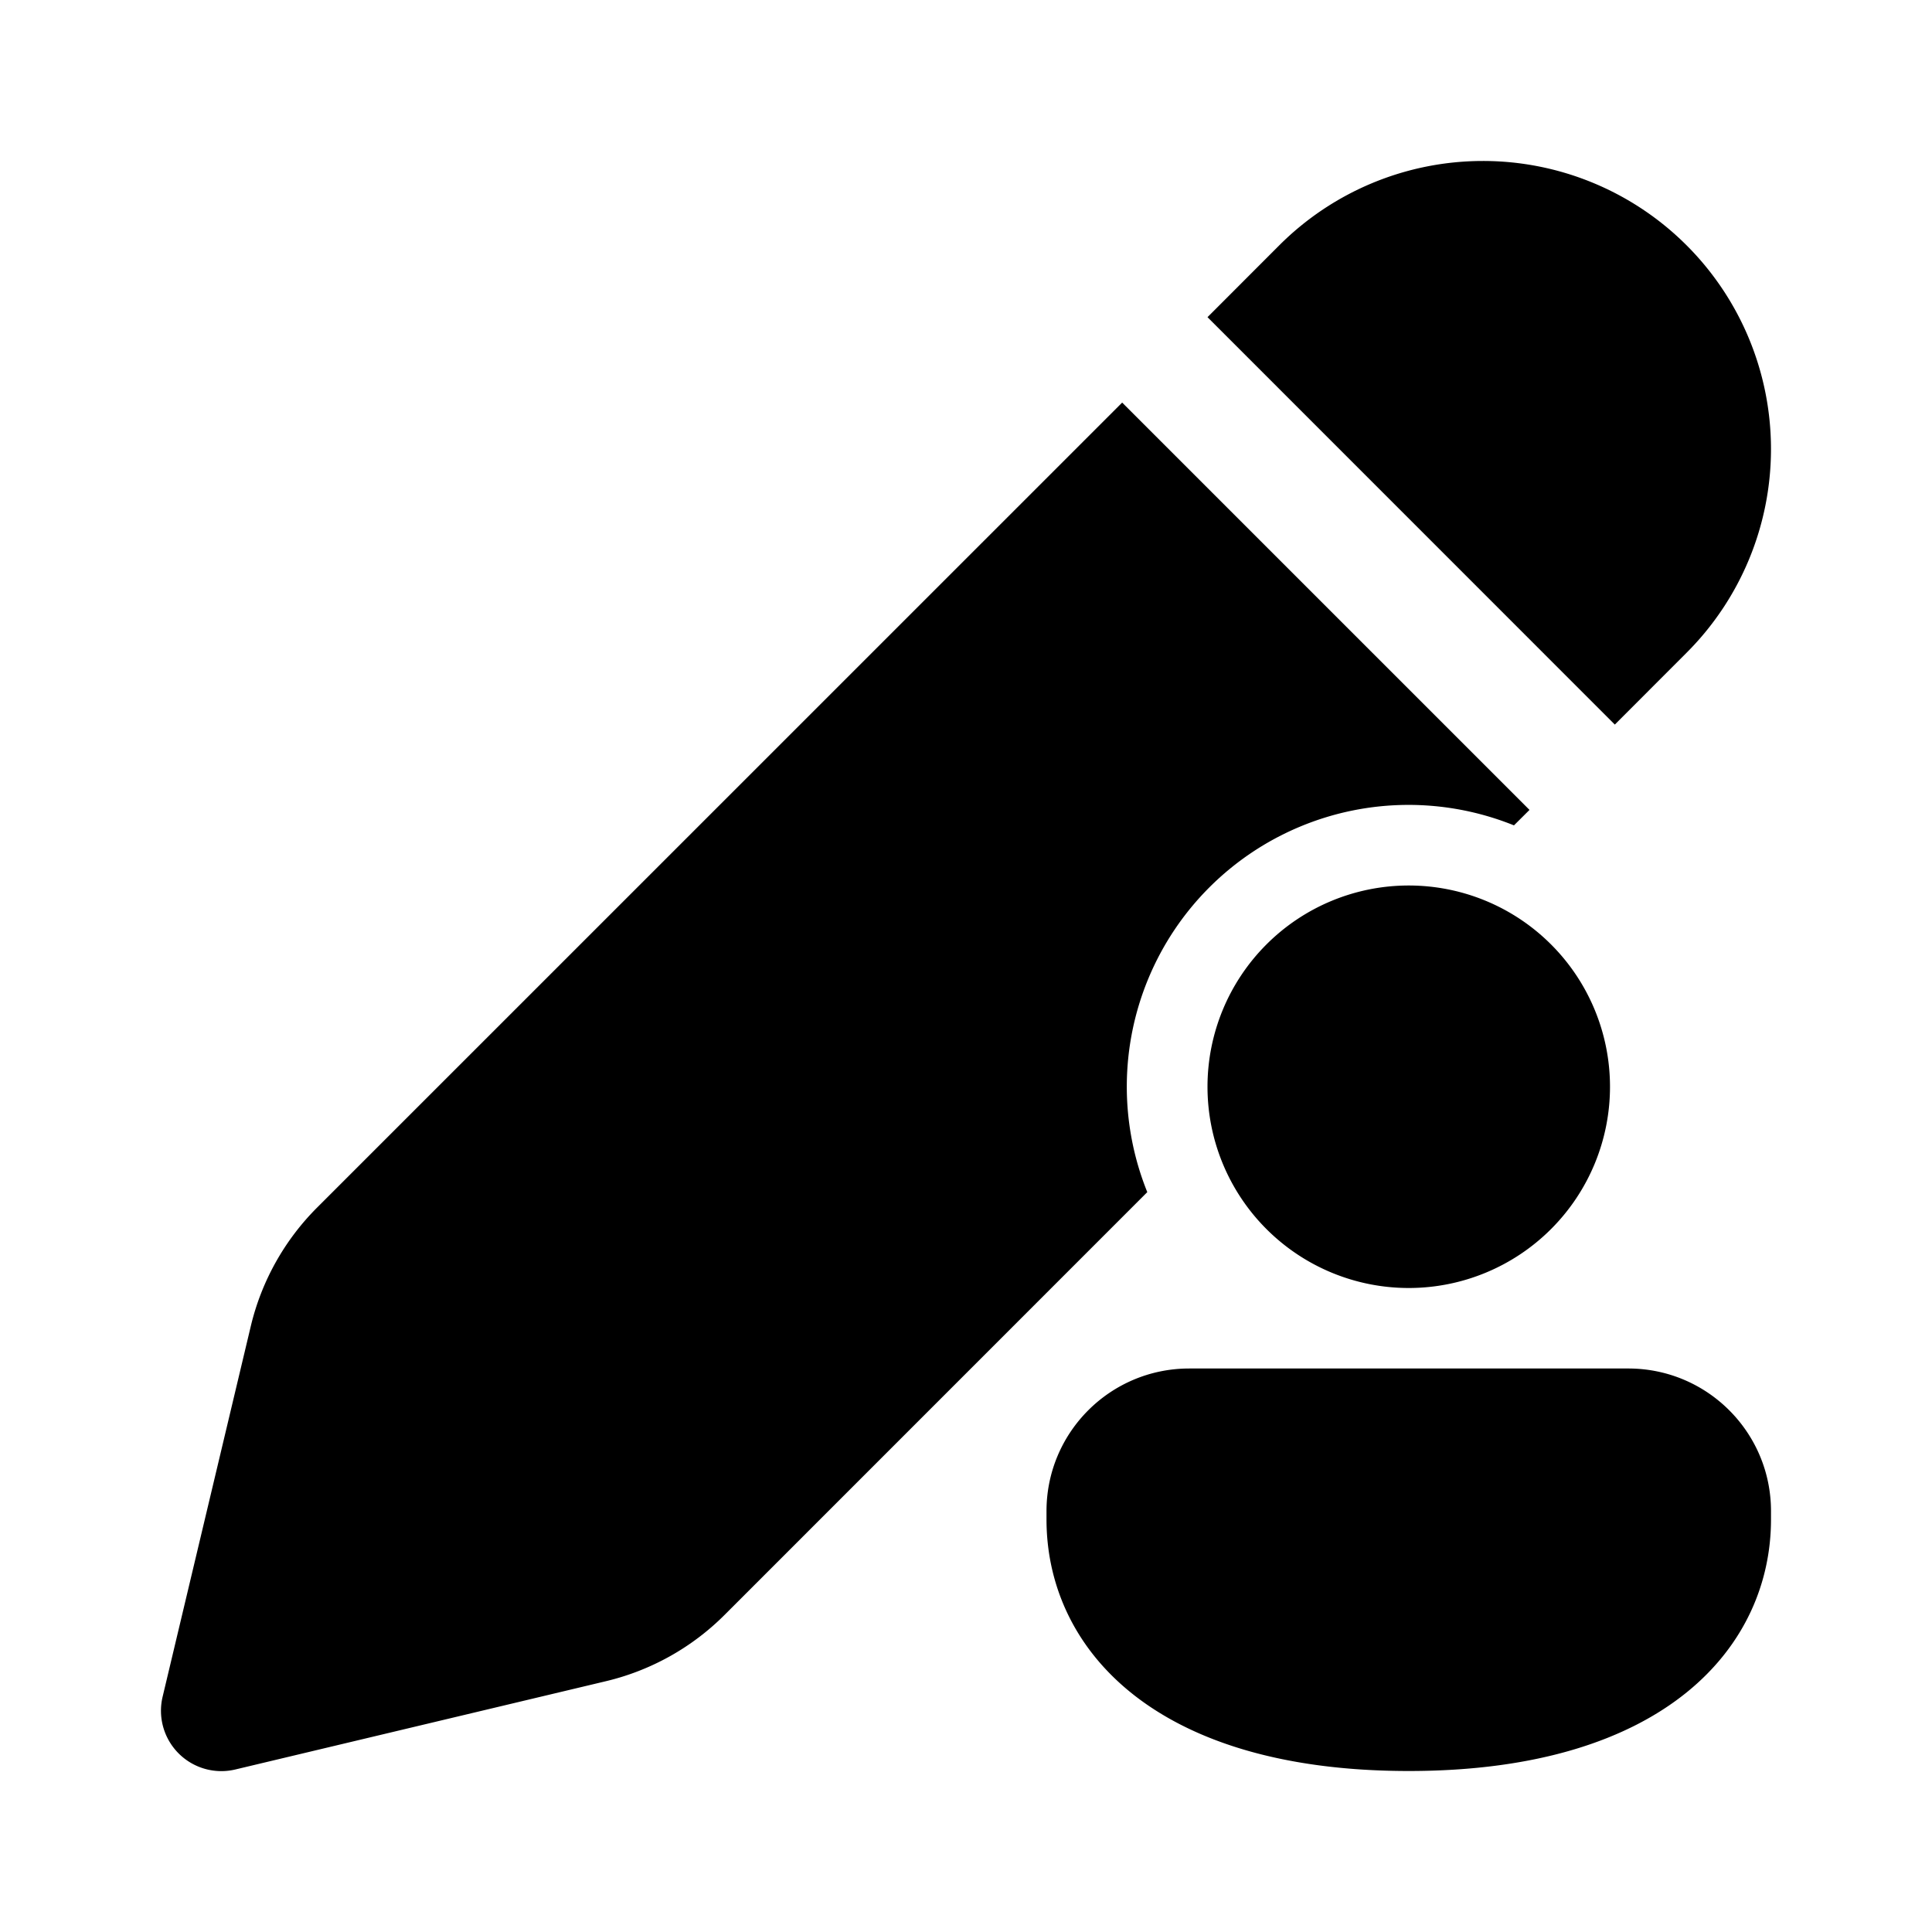 <svg xmlns="http://www.w3.org/2000/svg" width="1em" height="1em" viewBox="0 0 24 24"><path fill="currentColor" d="M15.891 3.048a3.578 3.578 0 1 1 5.061 5.06l-.892.893L15 3.94zM13.94 5.001L3.94 15a3.1 3.1 0 0 0-.825 1.476L2.02 21.078a.75.75 0 0 0 .904.903l4.601-1.096a3.1 3.1 0 0 0 1.477-.825l5.25-5.251a3.5 3.5 0 0 1 4.555-4.556l.193-.192zM20 13.5a2.5 2.5 0 1 1-5 0a2.5 2.5 0 0 1 5 0m2 5.375C22 20.431 20.714 22 17.5 22S13 20.437 13 18.875v-.103c0-.98.794-1.772 1.773-1.772h5.454c.98 0 1.773.793 1.773 1.772z"/></svg>